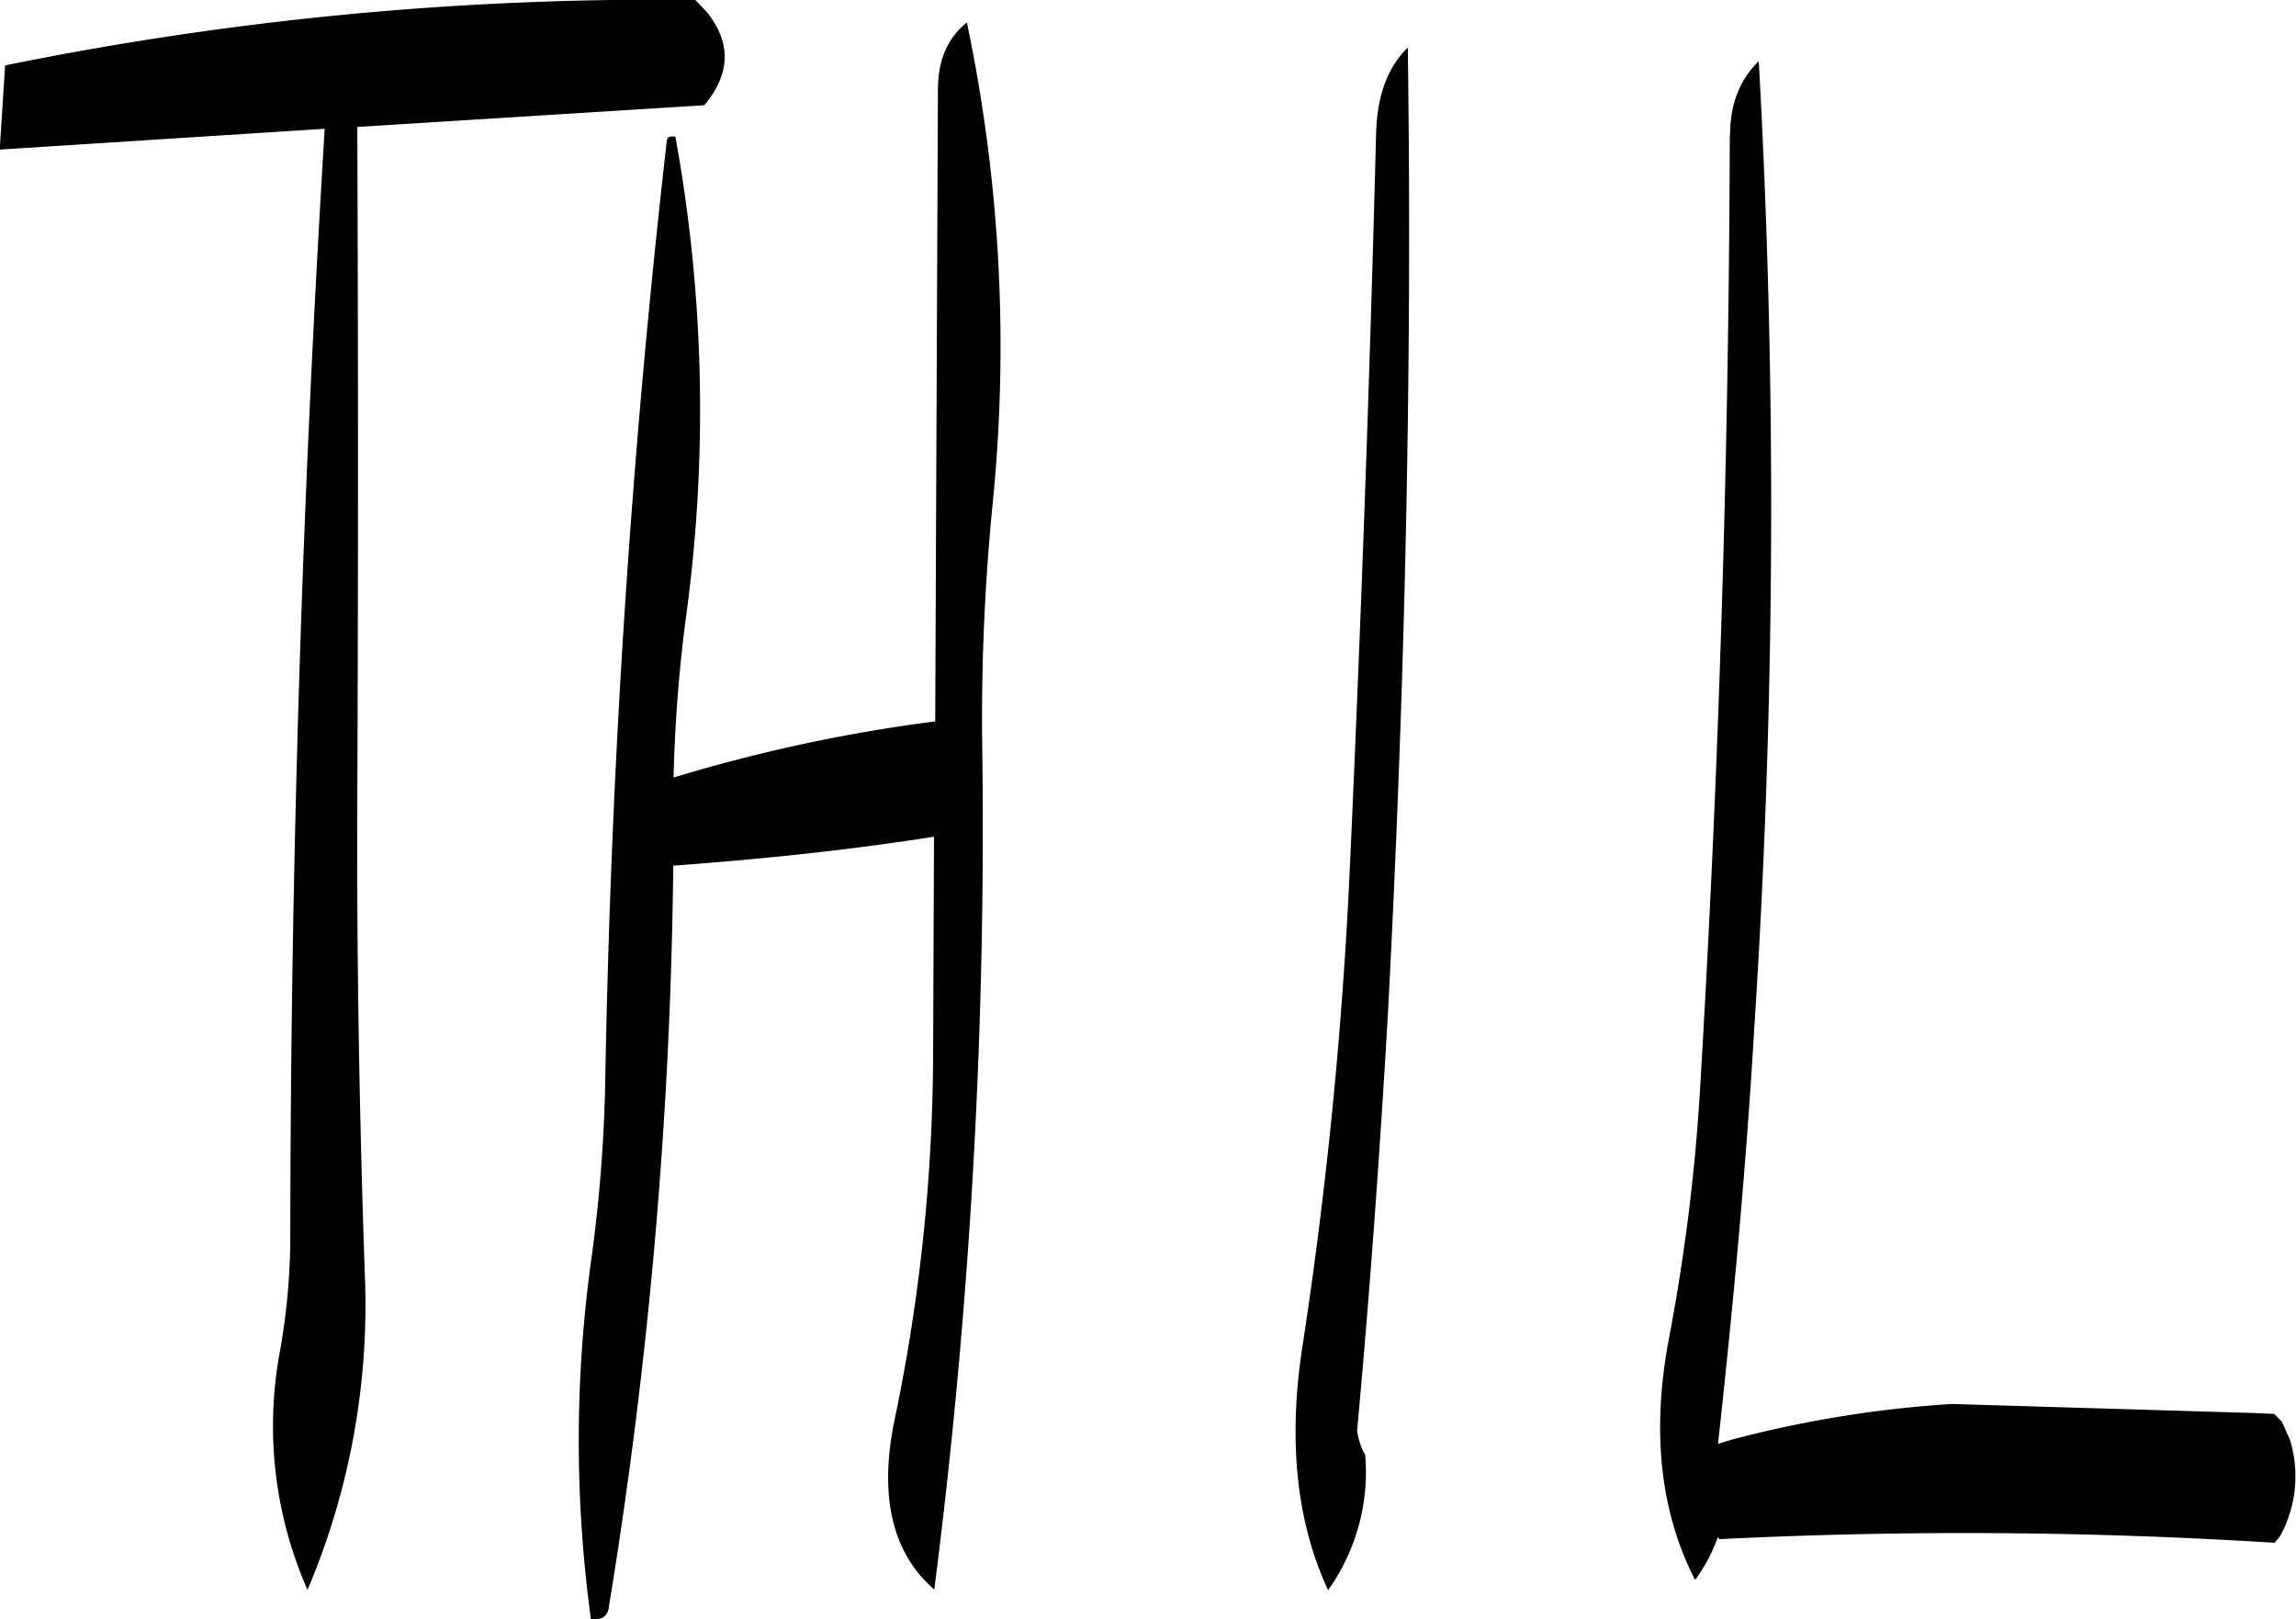 <svg id="Layer_1" data-name="Layer 1" xmlns="http://www.w3.org/2000/svg" viewBox="0 0 304.33 214.64"><defs><style>.cls-1{fill-rule:evenodd;}</style></defs><path class="cls-1" d="M333.72,208.68q-1.26,48.78-3.48,97.32a598,598,0,0,1-6.36,64c-1.8,12.12-.72,22.8,3.48,31.8a27,27,0,0,0,4.92-17.88l-.36-.72a10,10,0,0,1-.72-2.52c1.68-18.24,3-36.6,4.08-55.2,2.28-43.2,3.24-85.92,2.64-128.16C335.16,200,333.84,203.88,333.72,208.68ZM245,192.6,243.48,191A432.57,432.57,0,0,0,152,199.68l-.72,11.16,43.08-2.76q-4.5,73.26-4.56,146.88a88,88,0,0,1-1.32,14.88,53.87,53.87,0,0,0,3.6,31.92A96.61,96.61,0,0,0,199.68,360c-.72-20.76-1.08-41.52-1-62.4q.18-44.82,0-89.76l46-2.88C248.16,200.76,248.28,196.68,245,192.6Zm-5.28,16.92q-7,61.2-8.16,123.84a200.14,200.14,0,0,1-1.8,24.12,174.73,174.73,0,0,0-.12,48.12c1.44.24,2.28-.36,2.4-1.68a648.77,648.77,0,0,0,8.52-98.16c11.4-.84,22.92-2,34.56-3.84L275,331.2a240.06,240.06,0,0,1-5,47.52c-2.28,10.44-.48,18.12,5.16,23a794.09,794.09,0,0,0,6.36-111.12,289.21,289.21,0,0,1,1.32-32.28A208.85,208.85,0,0,0,279.48,194c-2.52,2-3.84,4.92-3.84,8.88l-.36,83.76a211.43,211.43,0,0,0-34.68,7.44,199.05,199.05,0,0,1,1.56-20.64,202.35,202.35,0,0,0-1.32-64.32Q239.76,209,239.76,209.52Zm140.88-.6q-.18,63.9-4,127.44a258.81,258.81,0,0,1-4.08,32.16c-2.28,12.12-1.2,22.8,3.48,31.92a21.29,21.29,0,0,0,3-5.64l.24.24a653.88,653.88,0,0,1,73.56.48l.72-.84a16.53,16.53,0,0,0,1.32-12.84l-1.08-2.4-1-1-2.64-.12-40.08-1.2a151,151,0,0,0-29,4.68l-2,.6c2-18.24,3.72-36.6,4.8-55a1064.82,1064.82,0,0,0,.6-128.28C382,201.48,380.64,204.72,380.64,208.92Z" transform="translate(-151.32 -191.01)"/></svg>